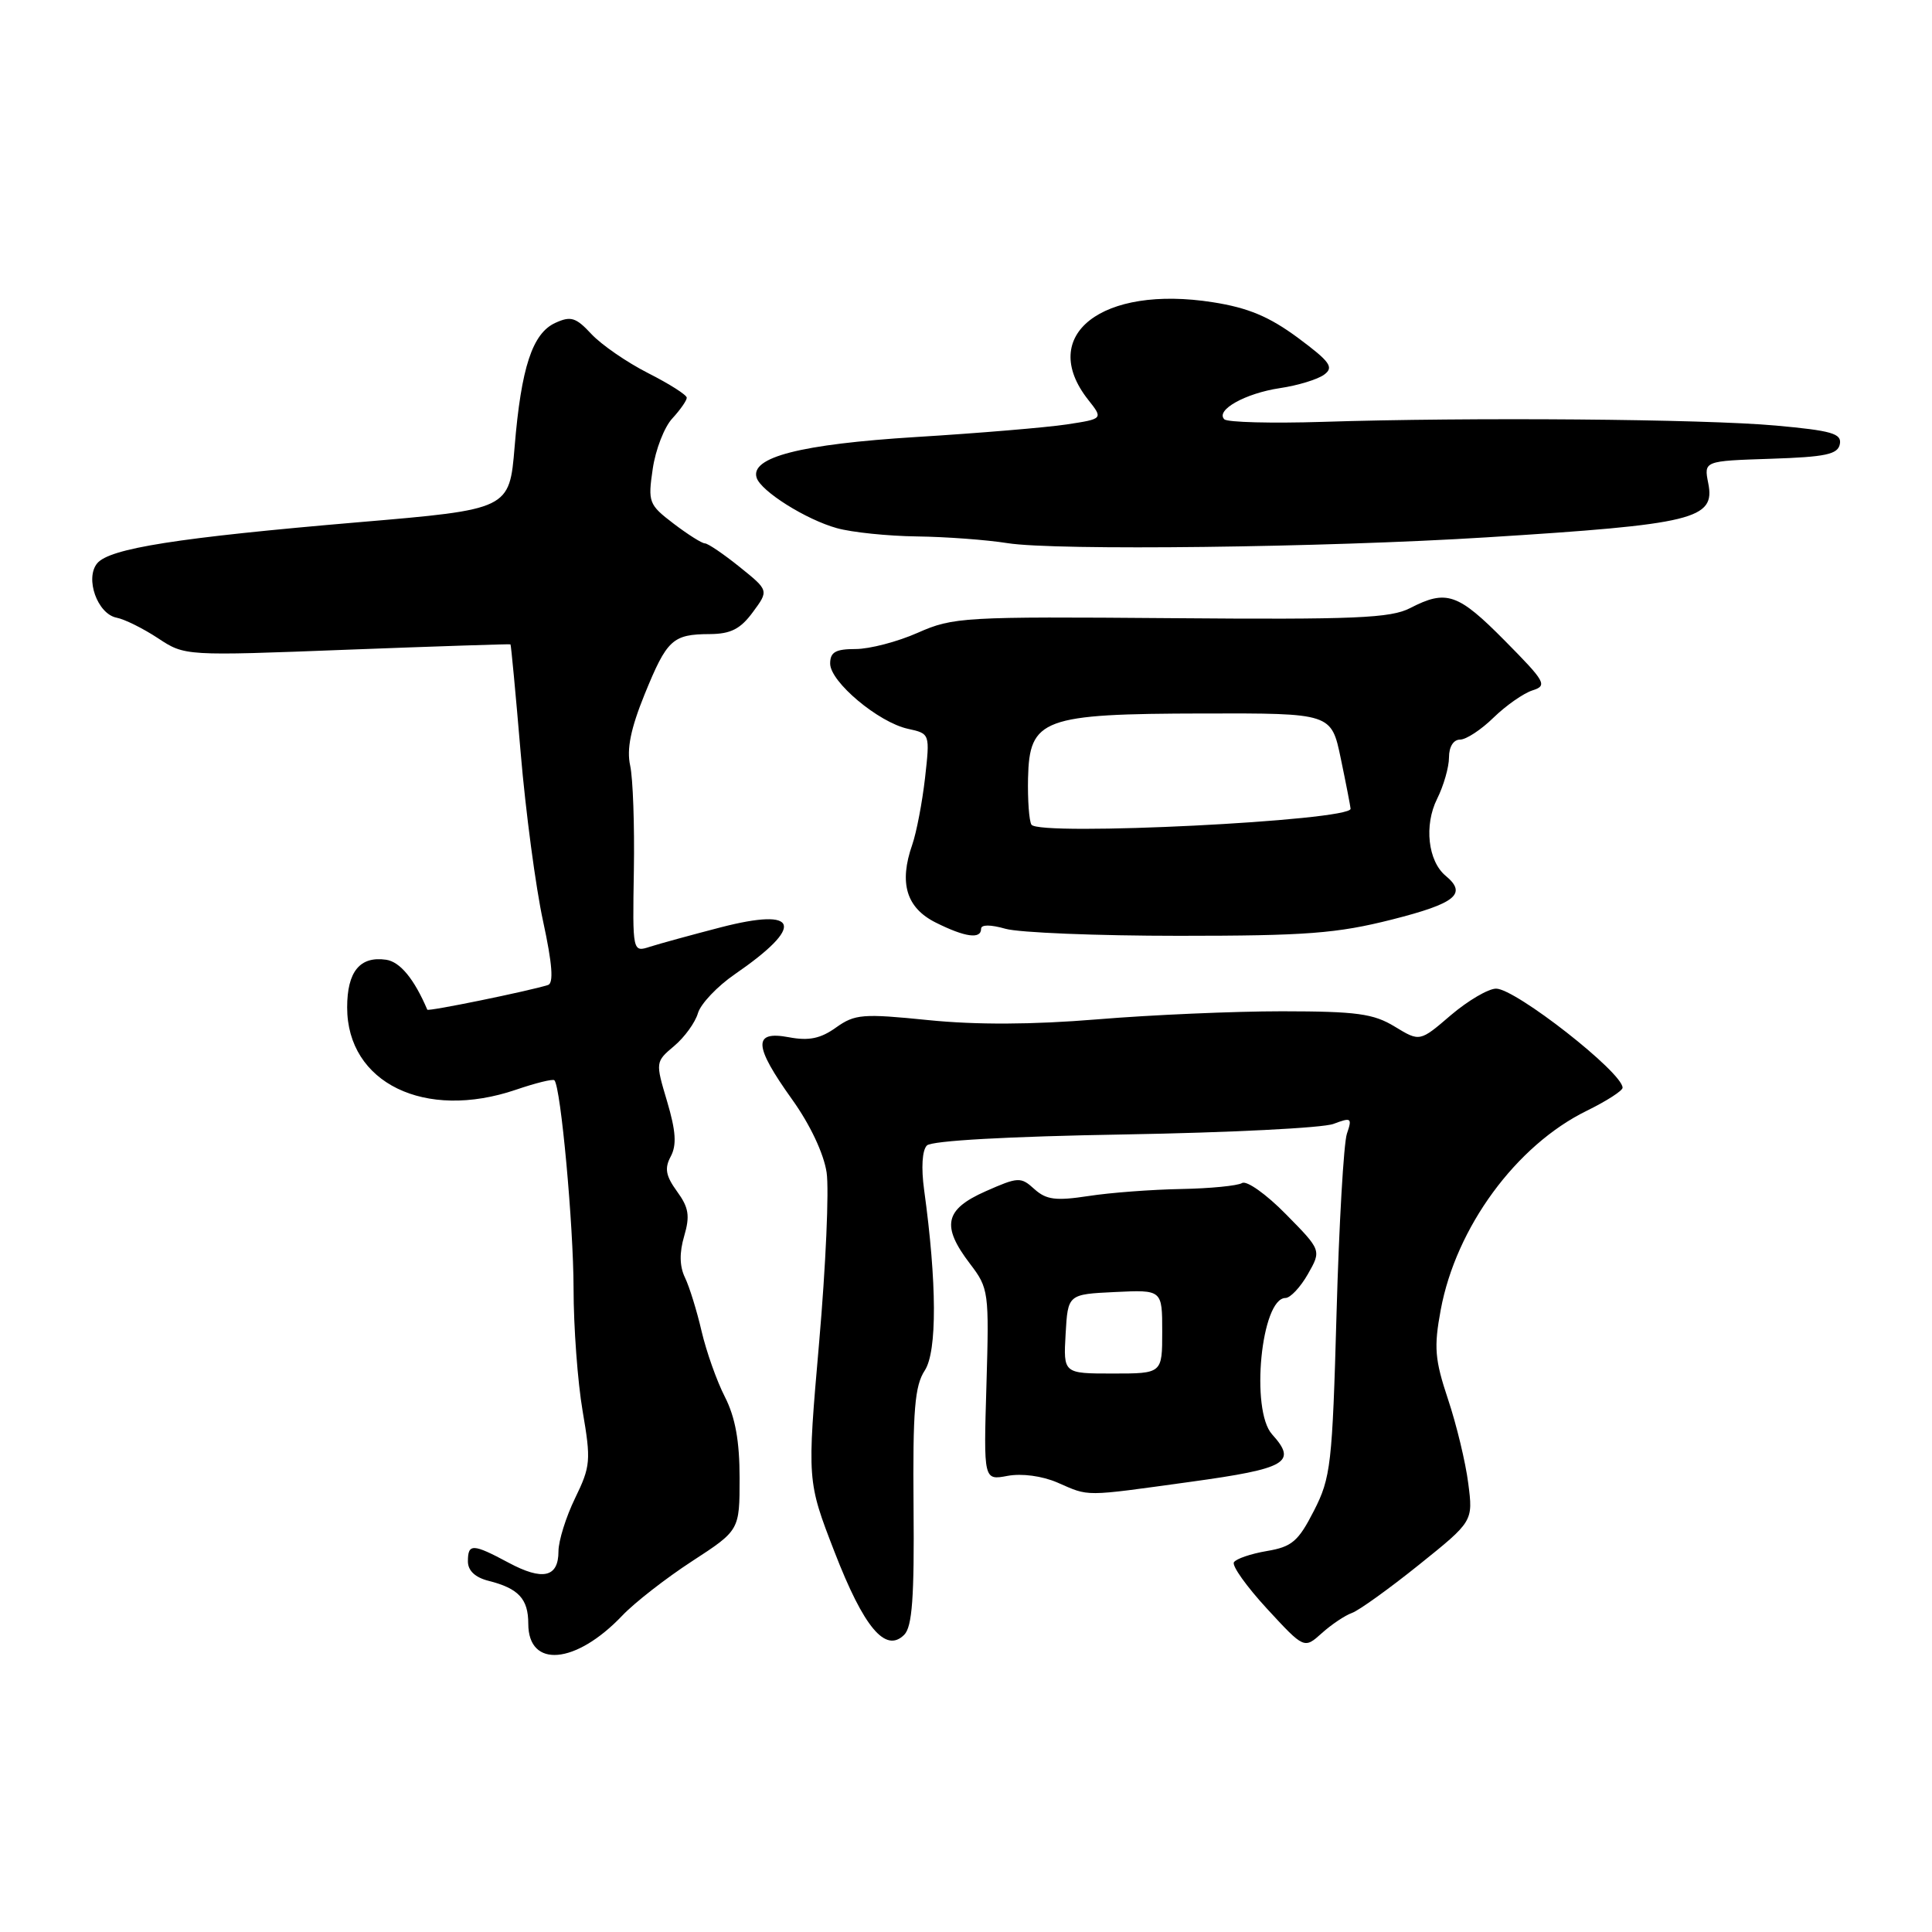 <?xml version="1.0" encoding="UTF-8" standalone="no"?>
<!DOCTYPE svg PUBLIC "-//W3C//DTD SVG 1.1//EN" "http://www.w3.org/Graphics/SVG/1.1/DTD/svg11.dtd" >
<svg xmlns="http://www.w3.org/2000/svg" xmlns:xlink="http://www.w3.org/1999/xlink" version="1.1" viewBox="0 0 256 256">
 <g >
 <path fill="currentColor"
d=" M 82.45 214.08 C 84.07 212.37 88.23 209.13 91.70 206.87 C 98.00 202.77 98.00 202.77 98.00 195.84 C 98.00 190.95 97.43 187.80 96.05 185.09 C 94.97 182.99 93.59 179.07 92.96 176.38 C 92.34 173.70 91.35 170.50 90.76 169.28 C 90.04 167.79 90.01 165.98 90.66 163.78 C 91.44 161.11 91.27 160.01 89.71 157.87 C 88.21 155.80 88.03 154.81 88.88 153.23 C 89.68 151.72 89.56 149.88 88.40 145.96 C 86.84 140.73 86.84 140.70 89.33 138.60 C 90.70 137.45 92.12 135.49 92.48 134.25 C 92.84 133.02 95.04 130.69 97.37 129.09 C 106.70 122.67 105.94 120.18 95.49 122.88 C 91.64 123.88 87.44 125.03 86.15 125.44 C 83.81 126.20 83.81 126.20 83.99 115.35 C 84.09 109.38 83.87 103.12 83.50 101.44 C 83.02 99.26 83.57 96.55 85.42 91.99 C 88.38 84.73 89.12 84.04 94.06 84.02 C 96.82 84.00 98.11 83.35 99.75 81.12 C 101.88 78.24 101.88 78.24 98.00 75.12 C 95.86 73.40 93.80 72.00 93.40 72.00 C 93.01 72.00 91.14 70.82 89.25 69.38 C 85.96 66.87 85.84 66.55 86.49 62.13 C 86.86 59.58 88.03 56.57 89.09 55.44 C 90.14 54.30 91.00 53.07 91.00 52.70 C 91.00 52.33 88.70 50.87 85.88 49.44 C 83.06 48.01 79.69 45.68 78.37 44.27 C 76.32 42.06 75.64 41.84 73.59 42.78 C 70.55 44.16 69.06 48.68 68.19 59.20 C 67.50 67.50 67.50 67.50 47.50 69.20 C 23.55 71.24 14.53 72.66 12.88 74.64 C 11.23 76.64 12.91 81.36 15.46 81.85 C 16.51 82.05 18.98 83.28 20.94 84.57 C 24.50 86.92 24.50 86.92 46.00 86.09 C 57.83 85.64 67.56 85.32 67.64 85.38 C 67.72 85.45 68.33 91.90 68.99 99.73 C 69.65 107.55 70.99 117.61 71.96 122.06 C 73.19 127.74 73.38 130.28 72.61 130.52 C 69.98 131.34 56.74 134.05 56.62 133.79 C 54.88 129.71 53.01 127.44 51.16 127.17 C 47.69 126.67 46.00 128.74 46.00 133.49 C 46.00 143.49 56.29 148.51 68.38 144.39 C 70.98 143.50 73.26 142.94 73.46 143.14 C 74.31 144.03 75.99 162.36 76.00 170.73 C 76.00 175.81 76.54 183.12 77.20 186.97 C 78.32 193.52 78.26 194.29 76.20 198.52 C 74.99 201.01 74.00 204.18 74.00 205.56 C 74.00 209.02 71.91 209.49 67.38 207.06 C 62.64 204.52 62.00 204.50 62.00 206.89 C 62.00 208.12 62.96 209.02 64.74 209.47 C 68.71 210.47 70.00 211.86 70.00 215.15 C 70.00 221.10 76.29 220.55 82.45 214.08 Z  M 121.05 199.65 C 120.94 186.82 121.21 183.61 122.54 181.59 C 124.18 179.07 124.15 169.99 122.45 157.66 C 122.05 154.74 122.19 152.41 122.82 151.78 C 123.45 151.15 133.58 150.58 149.00 150.32 C 162.84 150.08 175.30 149.46 176.70 148.92 C 179.06 148.03 179.19 148.12 178.47 150.23 C 178.05 151.48 177.43 162.18 177.10 174.00 C 176.54 194.08 176.34 195.81 174.10 200.19 C 172.03 204.24 171.19 204.96 167.86 205.52 C 165.74 205.88 163.78 206.55 163.50 207.01 C 163.21 207.47 165.19 210.24 167.89 213.17 C 172.81 218.50 172.81 218.50 175.15 216.40 C 176.44 215.24 178.24 214.04 179.15 213.72 C 180.05 213.40 184.04 210.54 188.00 207.36 C 195.20 201.58 195.20 201.58 194.55 196.54 C 194.20 193.77 192.99 188.76 191.87 185.41 C 190.12 180.16 189.98 178.53 190.90 173.58 C 192.92 162.64 200.90 151.76 210.26 147.18 C 212.87 145.90 215.00 144.53 215.00 144.13 C 215.00 142.10 200.82 131.00 198.24 131.00 C 197.21 131.00 194.51 132.59 192.24 134.52 C 188.13 138.05 188.13 138.05 184.81 136.03 C 181.99 134.31 179.77 134.01 169.89 134.00 C 163.51 134.00 152.48 134.48 145.39 135.07 C 136.77 135.78 129.36 135.81 123.01 135.17 C 114.31 134.29 113.29 134.37 110.78 136.15 C 108.73 137.62 107.18 137.94 104.53 137.44 C 99.74 136.54 99.85 138.54 104.95 145.67 C 107.34 149.00 109.15 152.85 109.53 155.35 C 109.87 157.63 109.42 167.77 108.54 177.87 C 106.94 196.24 106.94 196.24 110.58 205.64 C 114.47 215.68 117.34 219.09 119.81 216.62 C 120.87 215.56 121.16 211.69 121.05 199.65 Z  M 157.75 196.35 C 170.53 194.59 171.92 193.78 168.56 190.06 C 165.66 186.86 167.11 172.01 170.33 171.99 C 170.97 171.99 172.31 170.57 173.30 168.83 C 175.10 165.67 175.10 165.67 170.38 160.88 C 167.79 158.24 165.18 156.39 164.58 156.76 C 163.99 157.12 160.35 157.48 156.50 157.55 C 152.65 157.62 147.13 158.03 144.23 158.48 C 139.89 159.14 138.64 158.98 137.06 157.56 C 135.26 155.92 134.92 155.94 130.58 157.86 C 125.17 160.26 124.70 162.44 128.54 167.47 C 131.01 170.71 131.07 171.16 130.71 183.48 C 130.33 196.16 130.33 196.16 133.51 195.56 C 135.40 195.21 138.07 195.57 140.10 196.44 C 144.42 198.32 143.39 198.33 157.75 196.35 Z  M 130.00 123.07 C 130.00 122.50 131.24 122.50 133.24 123.07 C 135.03 123.58 145.36 124.00 156.21 124.00 C 173.12 124.00 177.14 123.69 184.46 121.84 C 192.90 119.70 194.44 118.44 191.56 116.05 C 189.21 114.10 188.68 109.35 190.42 105.86 C 191.29 104.12 192.00 101.64 192.00 100.35 C 192.00 98.95 192.59 98.00 193.47 98.00 C 194.27 98.00 196.27 96.69 197.91 95.08 C 199.56 93.48 201.87 91.86 203.06 91.48 C 205.07 90.84 204.80 90.36 199.40 84.90 C 193.19 78.62 191.66 78.09 186.86 80.57 C 184.28 81.91 179.57 82.11 155.16 81.91 C 127.70 81.69 126.30 81.77 121.62 83.84 C 118.94 85.03 115.23 86.00 113.37 86.00 C 110.71 86.00 110.00 86.41 110.00 87.93 C 110.00 90.35 116.39 95.71 120.30 96.57 C 123.23 97.21 123.23 97.21 122.57 103.10 C 122.20 106.33 121.44 110.30 120.88 111.92 C 119.10 117.01 120.09 120.30 124.00 122.25 C 127.88 124.19 130.00 124.48 130.00 123.07 Z  M 197.00 71.20 C 224.50 69.48 227.31 68.79 226.35 64.02 C 225.77 61.08 225.77 61.08 234.62 60.79 C 241.92 60.55 243.53 60.21 243.79 58.84 C 244.06 57.45 242.71 57.06 235.31 56.39 C 225.72 55.52 194.76 55.27 175.23 55.90 C 168.48 56.11 162.63 55.96 162.23 55.56 C 161.02 54.35 165.00 52.12 169.59 51.43 C 171.97 51.08 174.61 50.27 175.46 49.64 C 176.78 48.67 176.26 47.94 171.98 44.76 C 168.19 41.96 165.39 40.78 160.72 40.05 C 146.01 37.73 137.45 44.41 144.18 52.96 C 146.19 55.50 146.19 55.50 141.34 56.24 C 138.68 56.64 129.68 57.40 121.34 57.91 C 106.09 58.86 99.37 60.58 100.26 63.31 C 100.85 65.11 106.81 68.85 110.88 69.98 C 112.87 70.54 117.65 71.03 121.50 71.08 C 125.35 71.13 130.75 71.53 133.50 71.97 C 139.85 72.98 175.46 72.55 197.00 71.20 Z  M 141.20 176.75 C 141.50 171.50 141.50 171.50 147.75 171.20 C 154.00 170.90 154.00 170.90 154.00 176.45 C 154.00 182.00 154.00 182.00 147.45 182.00 C 140.90 182.00 140.90 182.00 141.20 176.75 Z  M 136.67 109.27 C 136.36 108.77 136.16 106.00 136.22 103.12 C 136.40 95.22 138.12 94.58 159.45 94.54 C 176.41 94.50 176.41 94.50 177.66 100.50 C 178.35 103.80 178.93 106.80 178.96 107.16 C 179.06 108.76 137.63 110.83 136.67 109.27 Z "/>
</g>
</svg>
